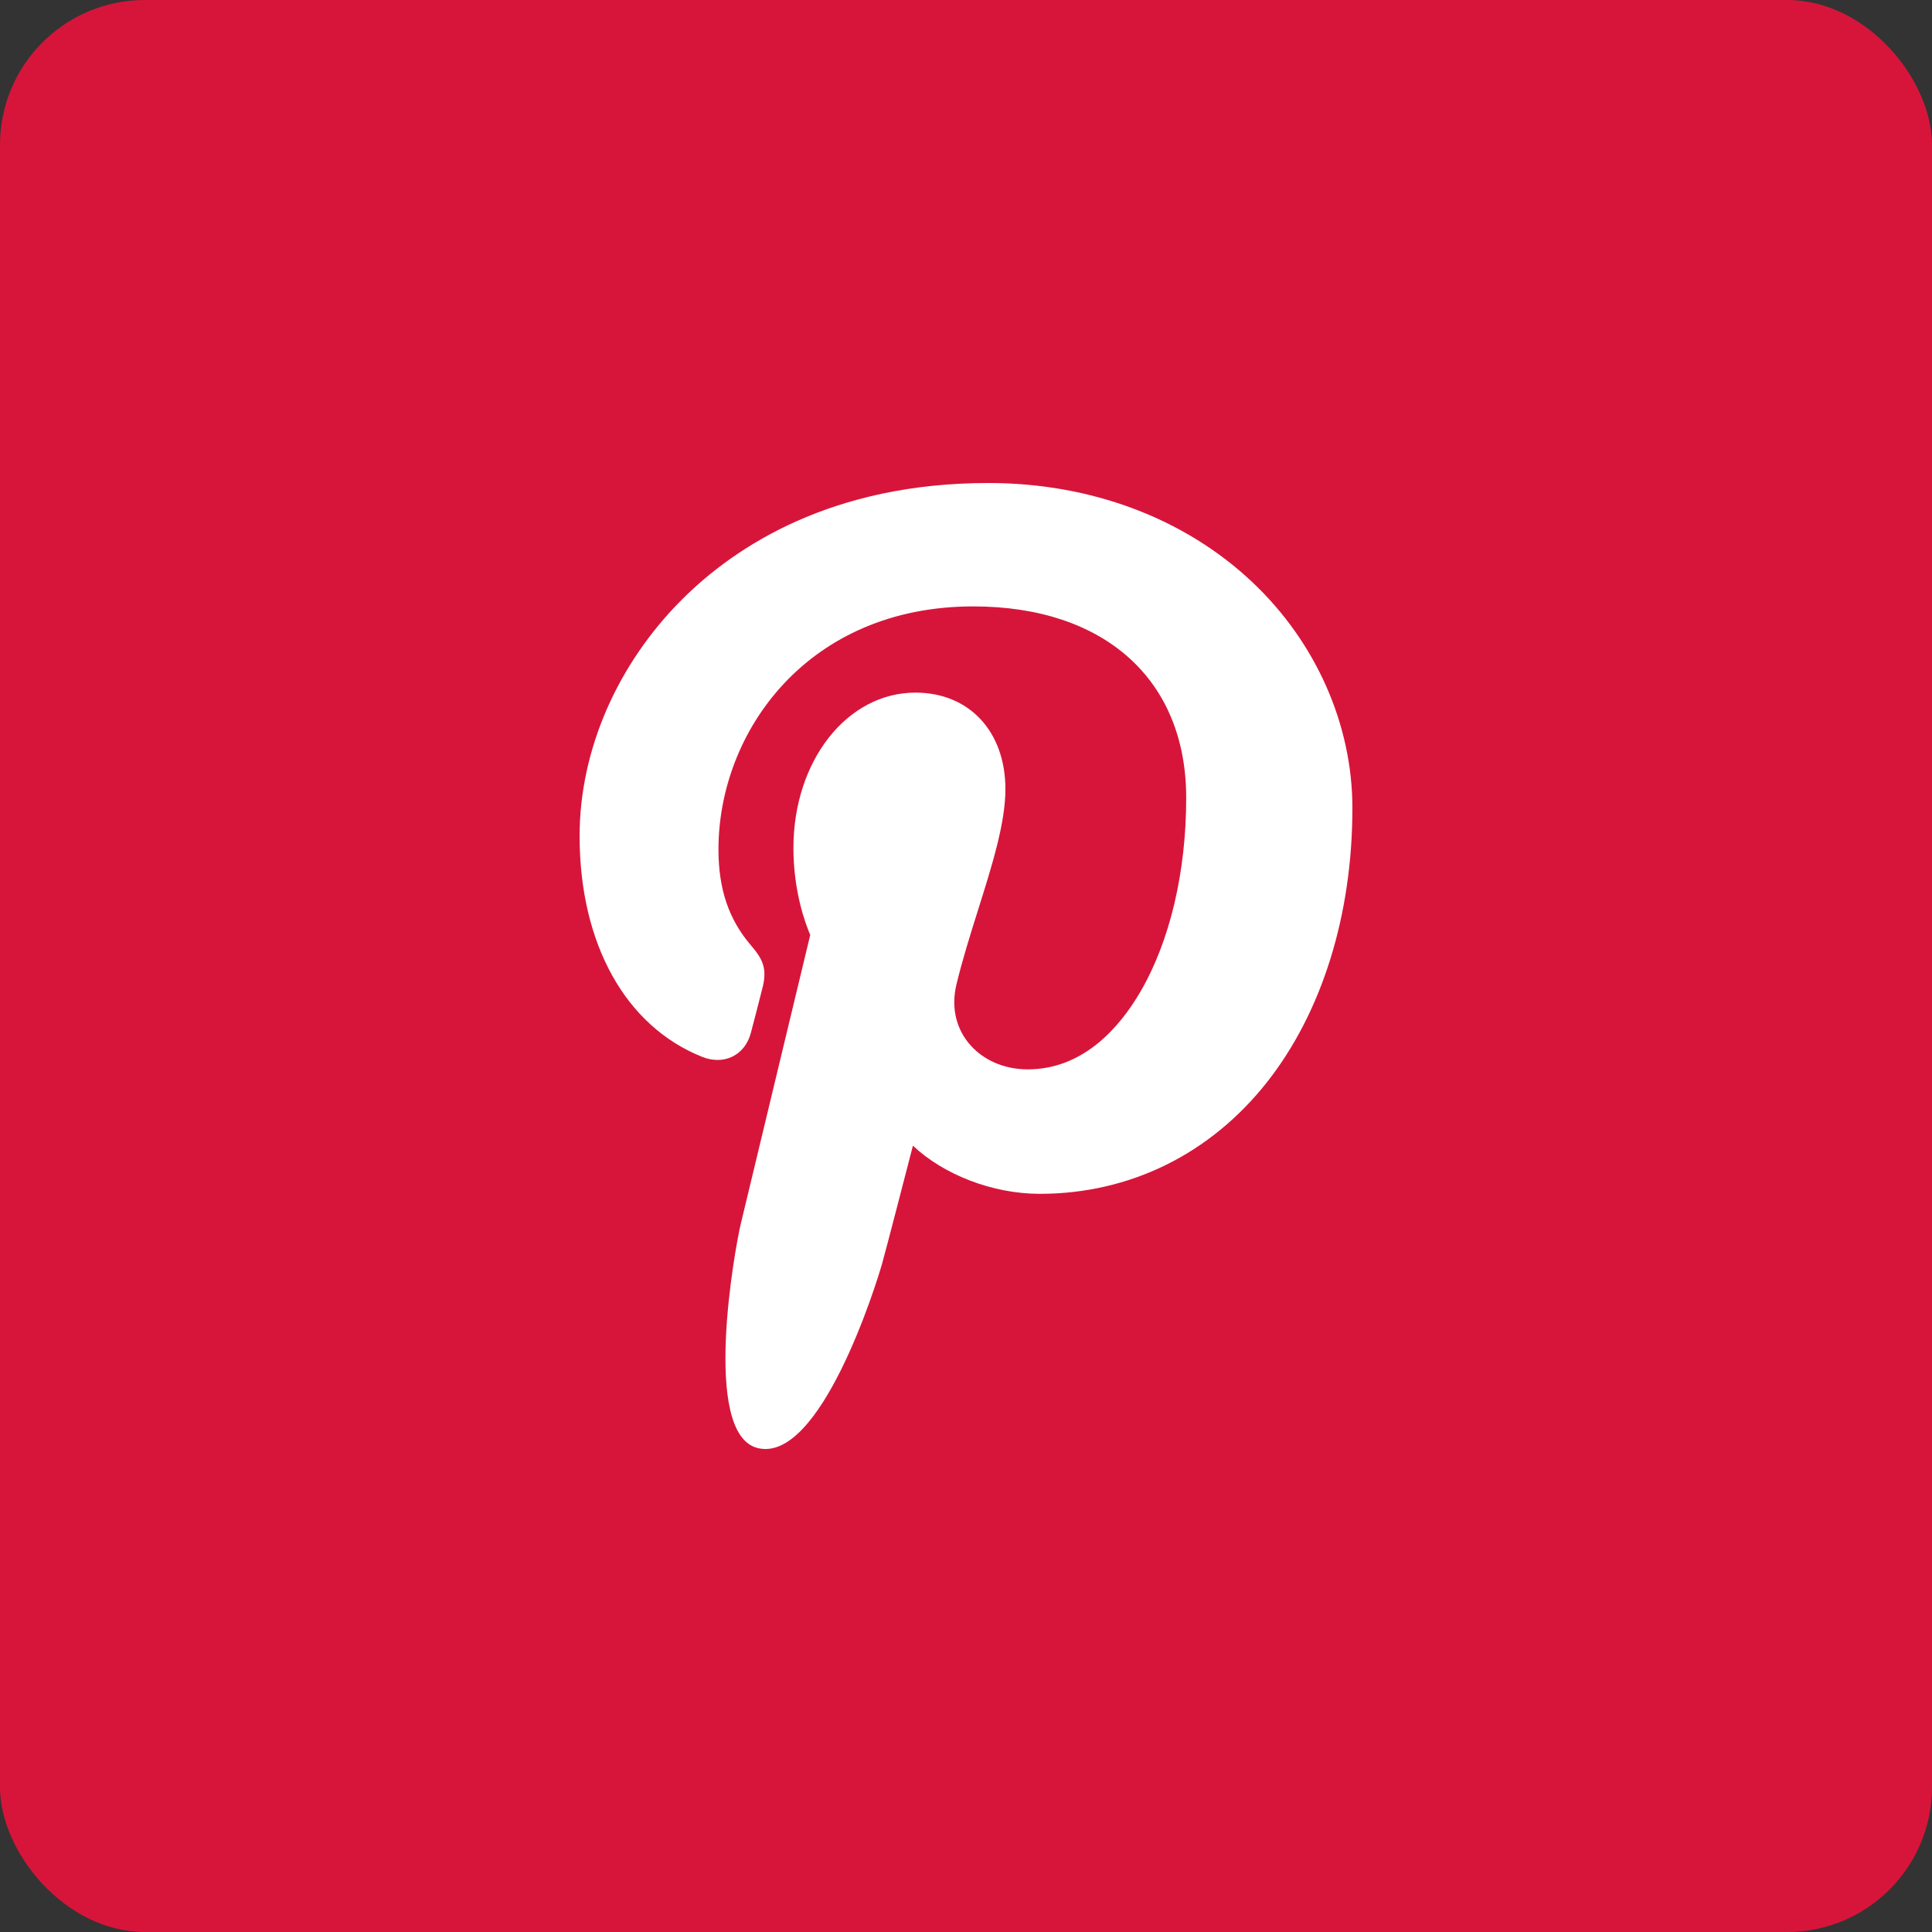 <svg width="40" height="40" viewBox="0 0 40 40" fill="none" xmlns="http://www.w3.org/2000/svg">
<rect x="0" y="0" width="40" height="40" fill="#333333" stroke="none"/>
<rect width="40" height="40" rx="3" fill="#D7153A"/>
<path d="M25.925 12.05C24.524 10.728 22.584 10 20.465 10C17.226 10 15.235 11.304 14.134 12.398C12.778 13.746 12 15.536 12 17.309C12 19.536 12.948 21.245 14.535 21.88C14.642 21.923 14.749 21.945 14.854 21.945C15.189 21.945 15.454 21.73 15.546 21.384C15.6 21.186 15.724 20.697 15.778 20.485C15.893 20.066 15.8 19.865 15.548 19.573C15.089 19.039 14.875 18.408 14.875 17.587C14.875 15.148 16.724 12.555 20.151 12.555C22.87 12.555 24.559 14.073 24.559 16.517C24.559 18.059 24.221 19.488 23.607 20.539C23.18 21.27 22.429 22.14 21.277 22.14C20.779 22.14 20.331 21.939 20.049 21.589C19.782 21.258 19.695 20.829 19.802 20.383C19.923 19.879 20.088 19.353 20.248 18.845C20.54 17.917 20.816 17.04 20.816 16.34C20.816 15.144 20.067 14.34 18.953 14.34C17.537 14.34 16.427 15.753 16.427 17.557C16.427 18.441 16.666 19.103 16.775 19.357C16.596 20.1 15.536 24.515 15.335 25.347C15.219 25.833 14.518 29.672 15.678 29.978C16.98 30.322 18.145 26.583 18.263 26.161C18.359 25.817 18.695 24.518 18.901 23.72C19.53 24.315 20.543 24.717 21.528 24.717C23.386 24.717 25.056 23.896 26.232 22.405C27.372 20.959 28 18.943 28 16.73C28 14.999 27.244 13.293 25.925 12.05Z" fill="white"/>
</svg>
